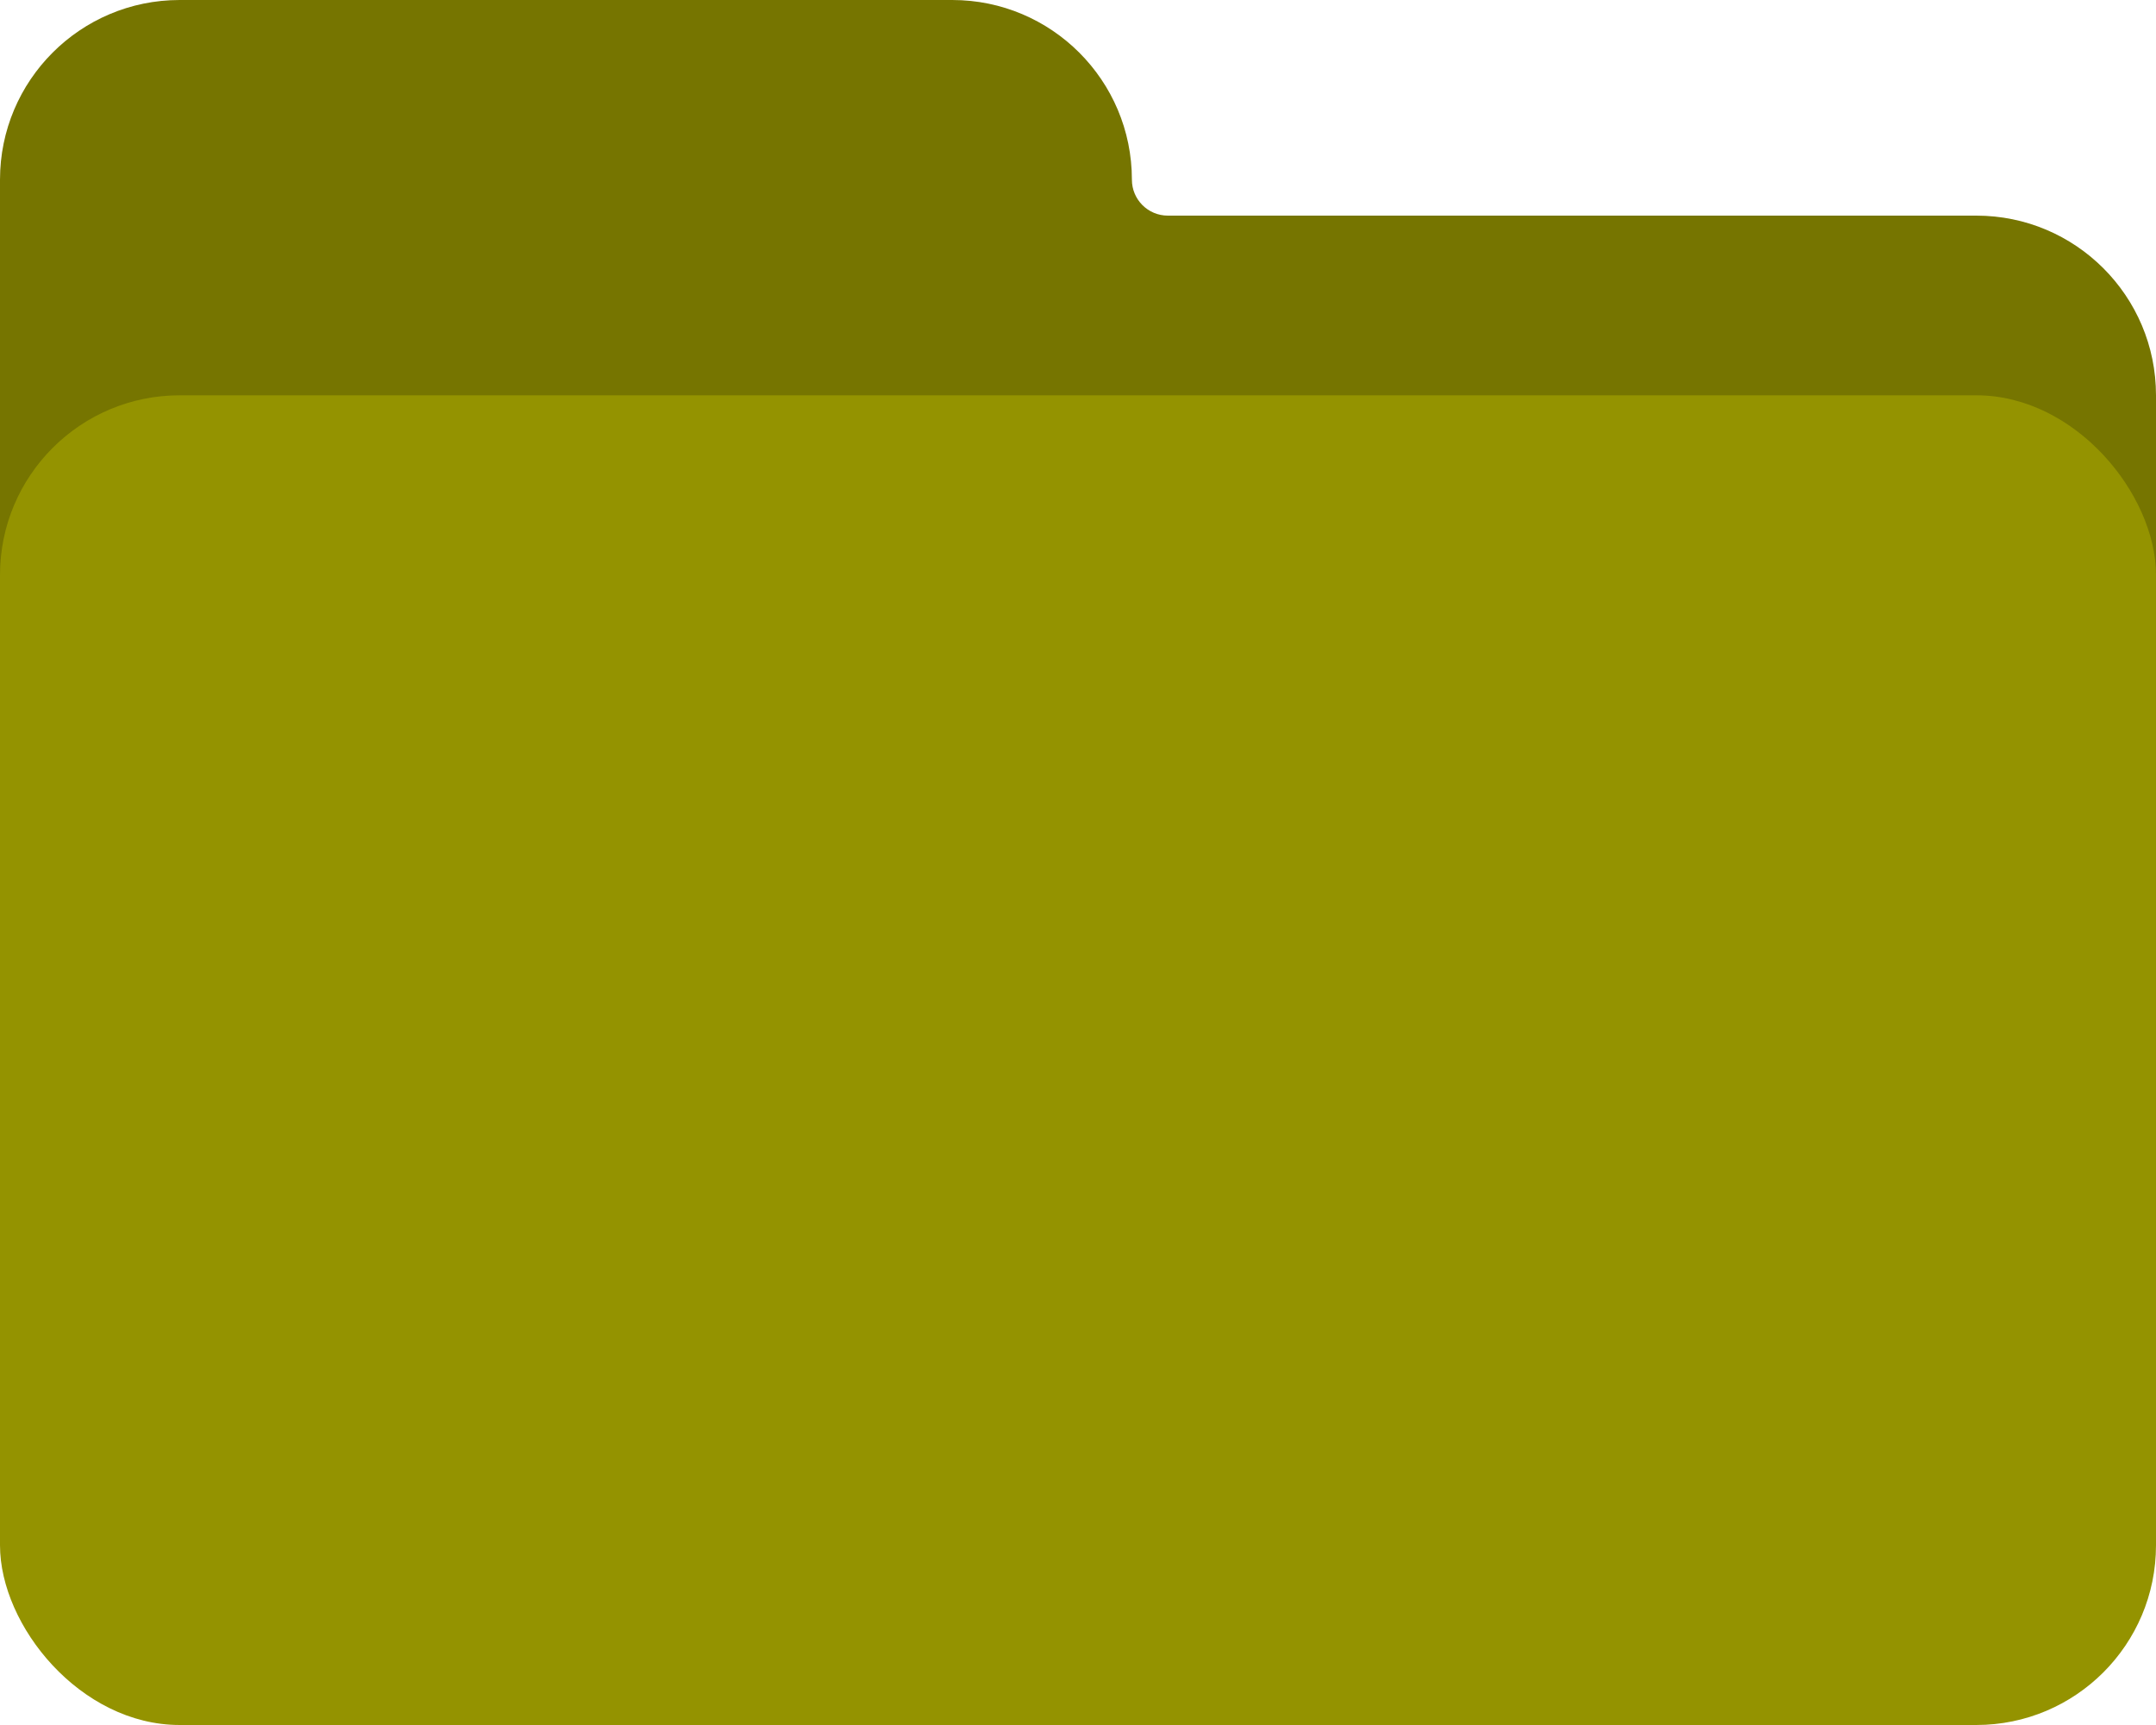 <svg width="120" height="96" viewBox="0 0 120 96" fill="none" xmlns="http://www.w3.org/2000/svg">
<path fill-rule="evenodd" clip-rule="evenodd" d="M10 0C4.477 0 0 4.477 0 10V70C0 75.523 4.477 80 10 80H52H53H110C115.523 80 120 75.523 120 70V22C120 16.477 115.523 12 110 12H65C63.895 12 63 11.105 63 10C63 4.477 58.523 0 53 0H10Z" fill="#767500"/>
<rect y="22" width="120" height="74" rx="10" fill="#949300"/>
</svg>
